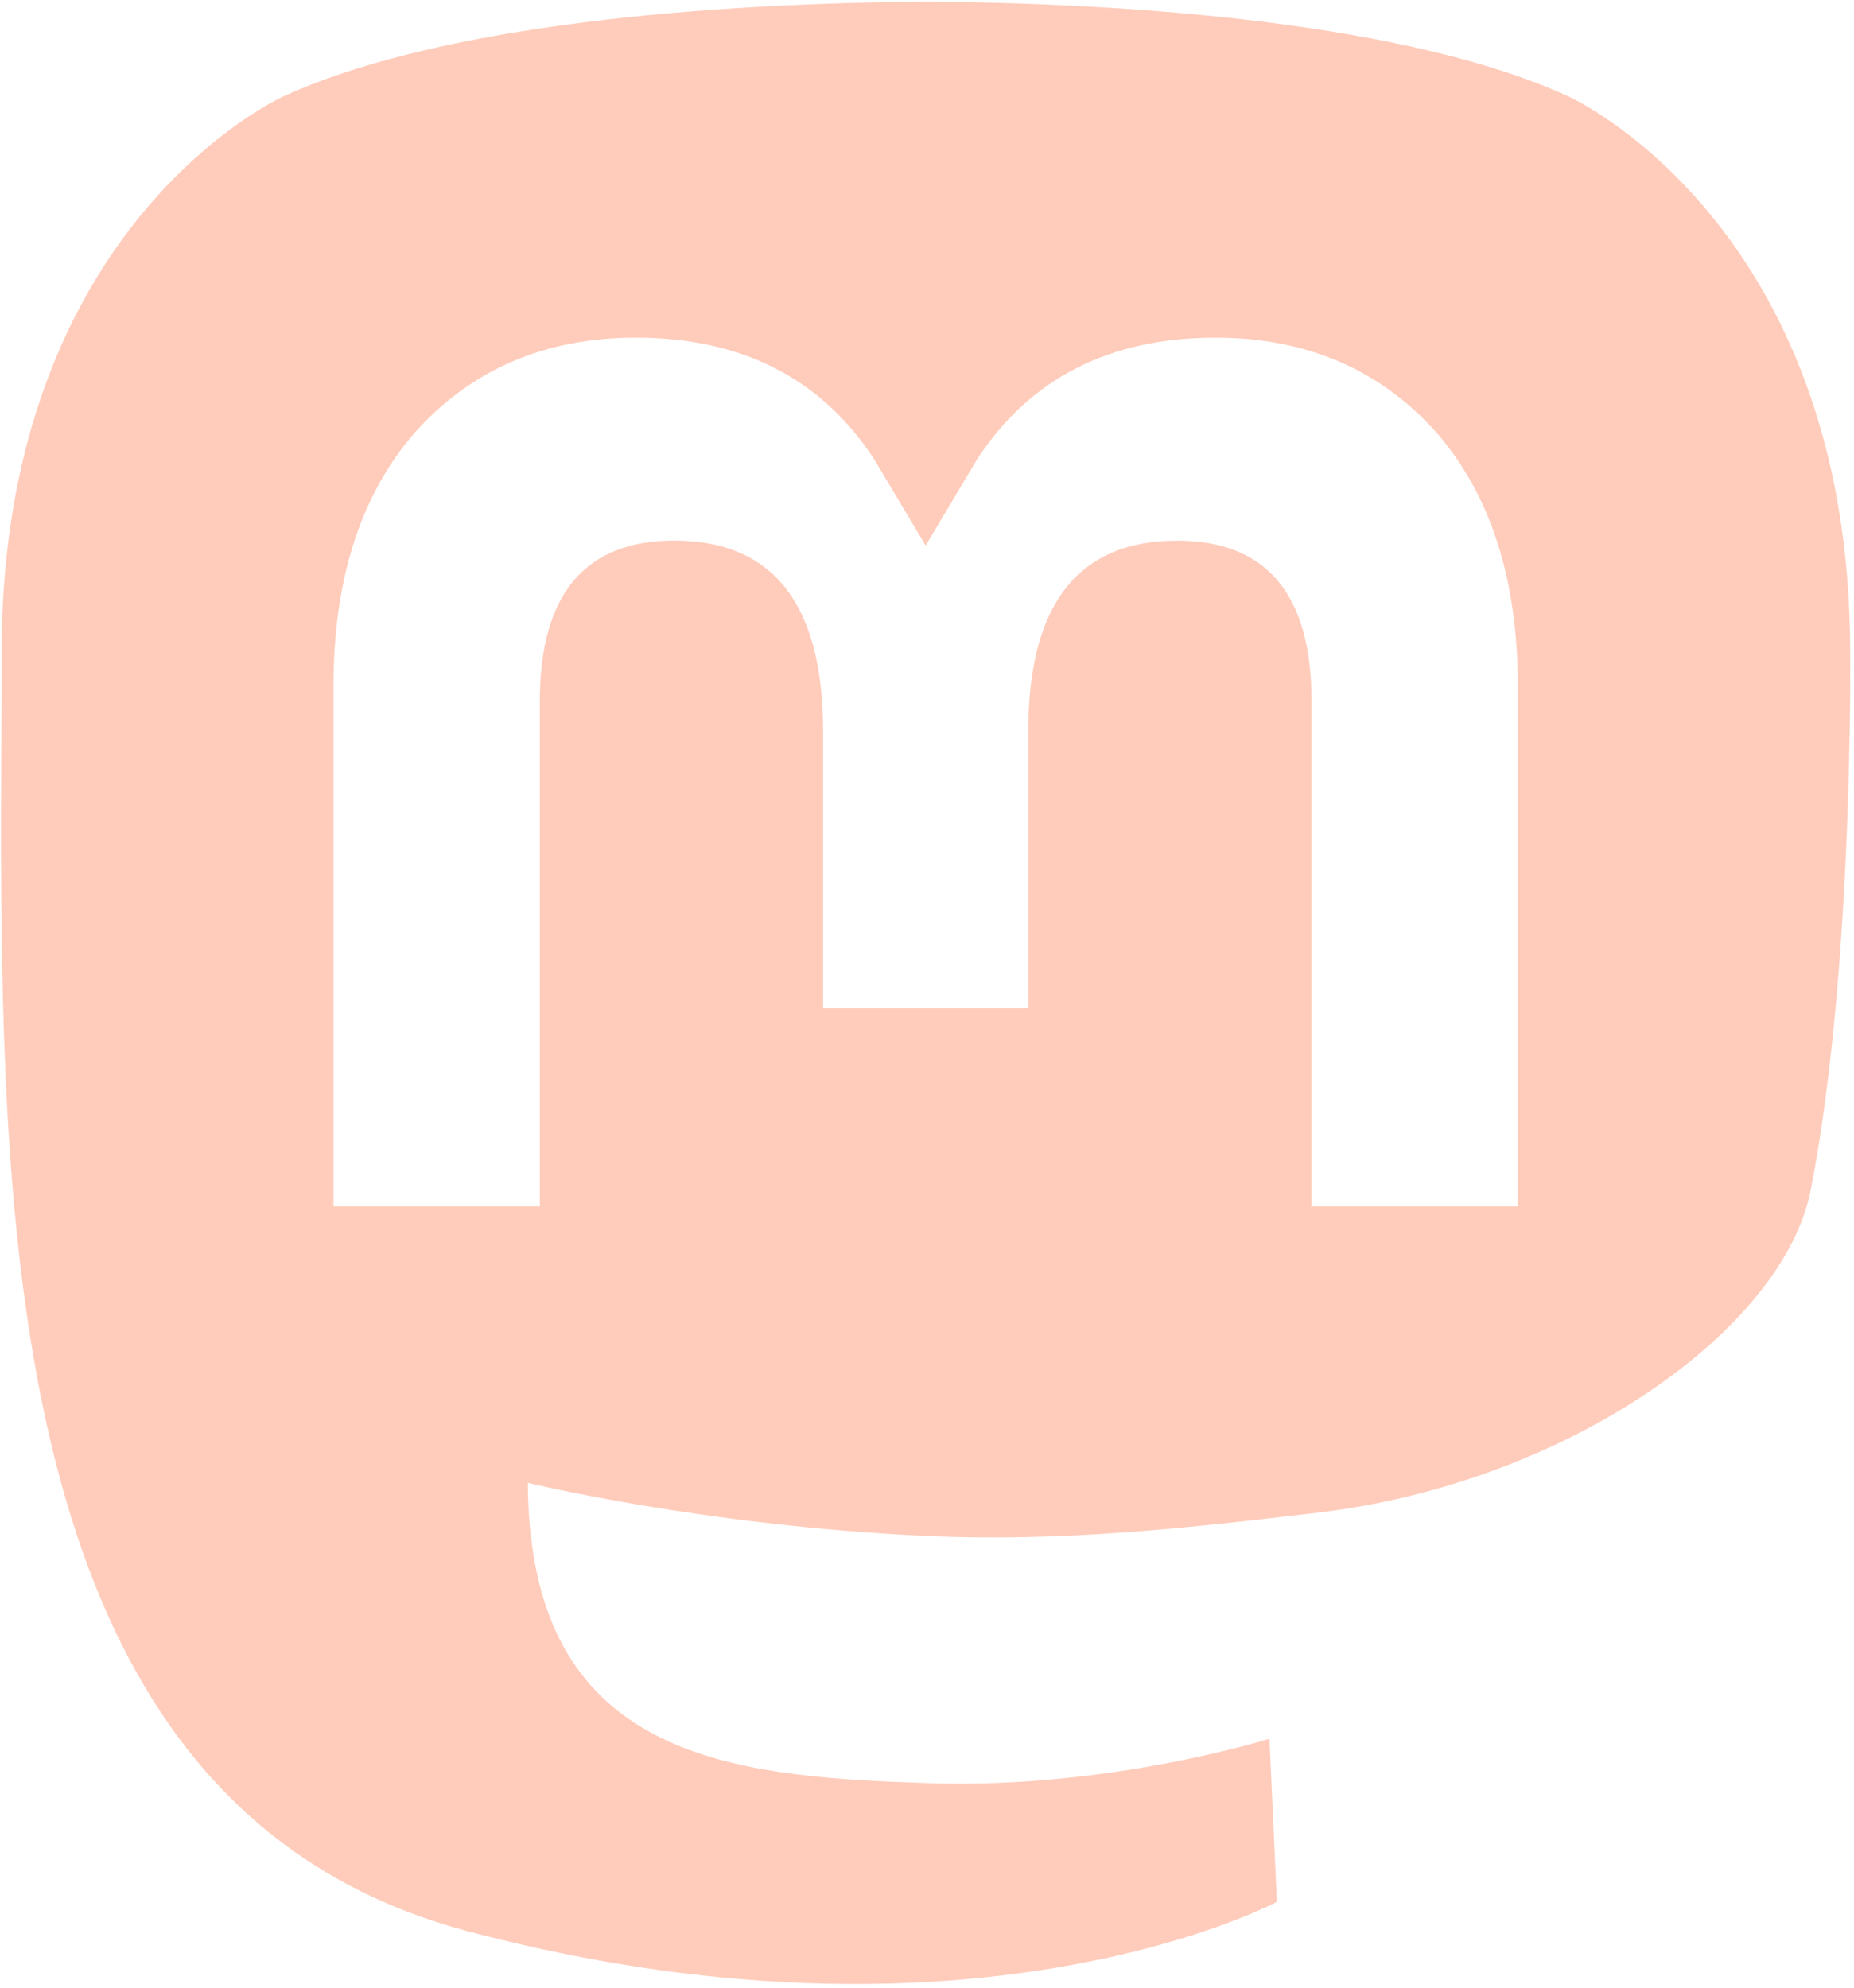 <?xml version="1.0" encoding="utf-8"?>
<svg version="1.1" id="Layer_1" xmlns="http://www.w3.org/2000/svg" xmlns:xlink="http://www.w3.org/1999/xlink" x="0px" y="0px"
	 viewBox="0 0 2331 2500" xml:space="preserve">
<path style="fill:#ffccbb" d="M2326.2,820.4c0-540.7-354.3-699.2-354.3-699.2C1793.3,39.2,1486.6,4.7,1168,2.1h-7.9C841.5,4.7,535,39.2,356.3,121.2
	c0,0-354.3,158.5-354.3,699.2c0,123.8-2.4,271.9,1.5,428.9c12.8,528.8,96.9,1050,585.8,1179.4c225.4,59.6,419,72.1,574.8,63.6
	c282.7-15.7,441.3-100.9,441.3-100.9l-9.3-205.1c0,0-202,63.7-428.9,55.9c-224.7-7.7-462-24.2-498.4-300.2
	c-3.4-24.2-5.1-50.1-5.1-77.4c0,0,220.7,53.9,500.3,66.7c171,7.9,331.3-10,494.2-29.4c312.3-37.3,584.2-229.7,618.4-405.6
	C2330.7,1219.4,2326.2,820.4,2326.2,820.4z M1908.4,1517.1H1649V881.7c0-134-56.3-201.9-169.1-201.9
	c-124.7,0-187.1,80.6-187.1,240.1v347.9h-257.9V919.8c0-159.5-62.5-240.1-187.1-240.1c-112.7,0-169.1,68-169.1,201.9v635.5H419.3
	V862.4c0-133.8,34.1-240.2,102.5-318.8c70.6-78.7,163-119,277.7-119c132.7,0,233.2,51,299.7,153.1l64.6,108.3l64.6-108.3
	c66.4-102,167-153.1,299.7-153.1c114.7,0,207.2,40.3,277.7,119c68.4,78.7,102.5,185,102.5,318.8l0,0V1517.1z"/>
</svg>
